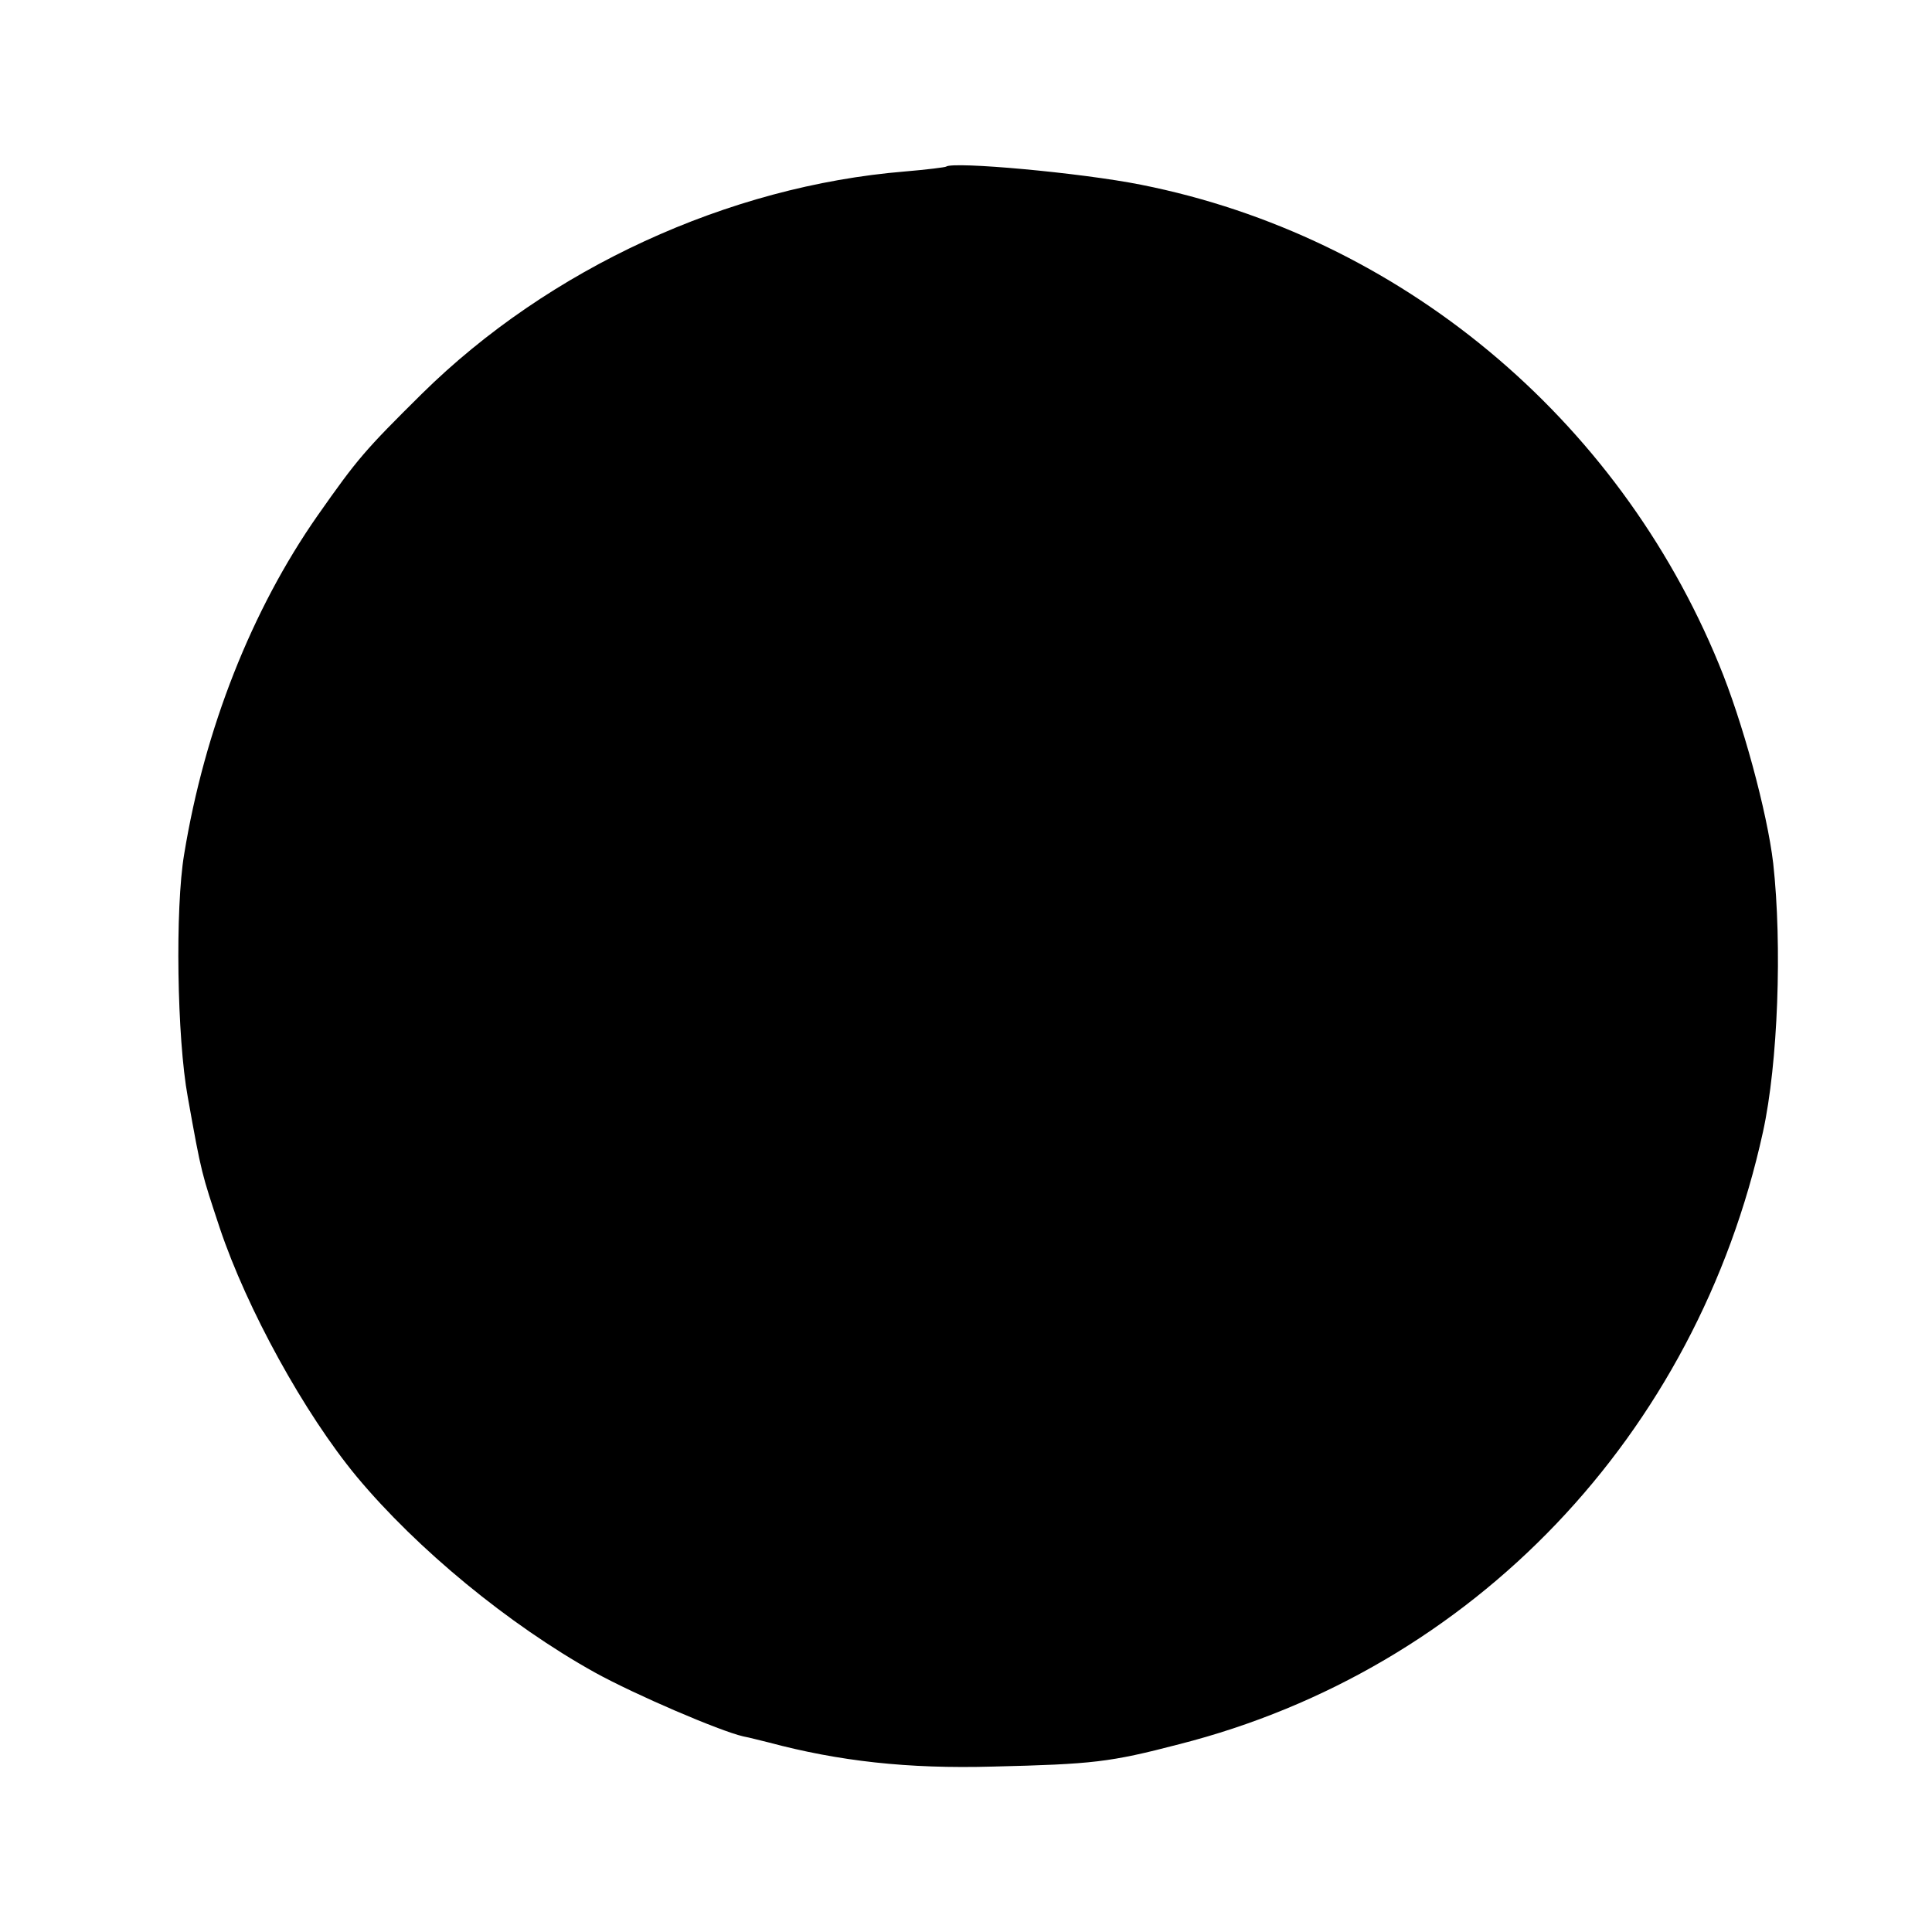 <?xml version="1.0" standalone="no"?>
<!DOCTYPE svg PUBLIC "-//W3C//DTD SVG 20010904//EN"
 "http://www.w3.org/TR/2001/REC-SVG-20010904/DTD/svg10.dtd">
<svg version="1.0" xmlns="http://www.w3.org/2000/svg"
 width="320pt" height="320pt" viewBox="0 0 320 320"
 preserveAspectRatio="xMidYMid meet">
<g transform="translate(0,320) scale(0.1,-0.1)"
fill="#000000" stroke="none">
<path d="M1567 2924 c-1 -1 -32 -5 -68 -8 -293 -24 -590 -161 -800 -368 -95
-94 -107 -108 -173 -202 -109 -156 -187 -353 -221 -561 -15 -89 -12 -304 6
-402 23 -129 23 -126 53 -217 45 -134 140 -307 227 -412 100 -120 252 -245
394 -324 67 -37 207 -97 246 -106 11 -2 29 -7 42 -10 116 -31 230 -44 372 -40
165 4 193 7 308 37 487 124 857 512 967 1014 25 114 32 309 17 445 -10 85 -51
236 -90 330 -168 409 -529 709 -957 794 -100 20 -312 39 -323 30z"/>
</g>
</svg>

